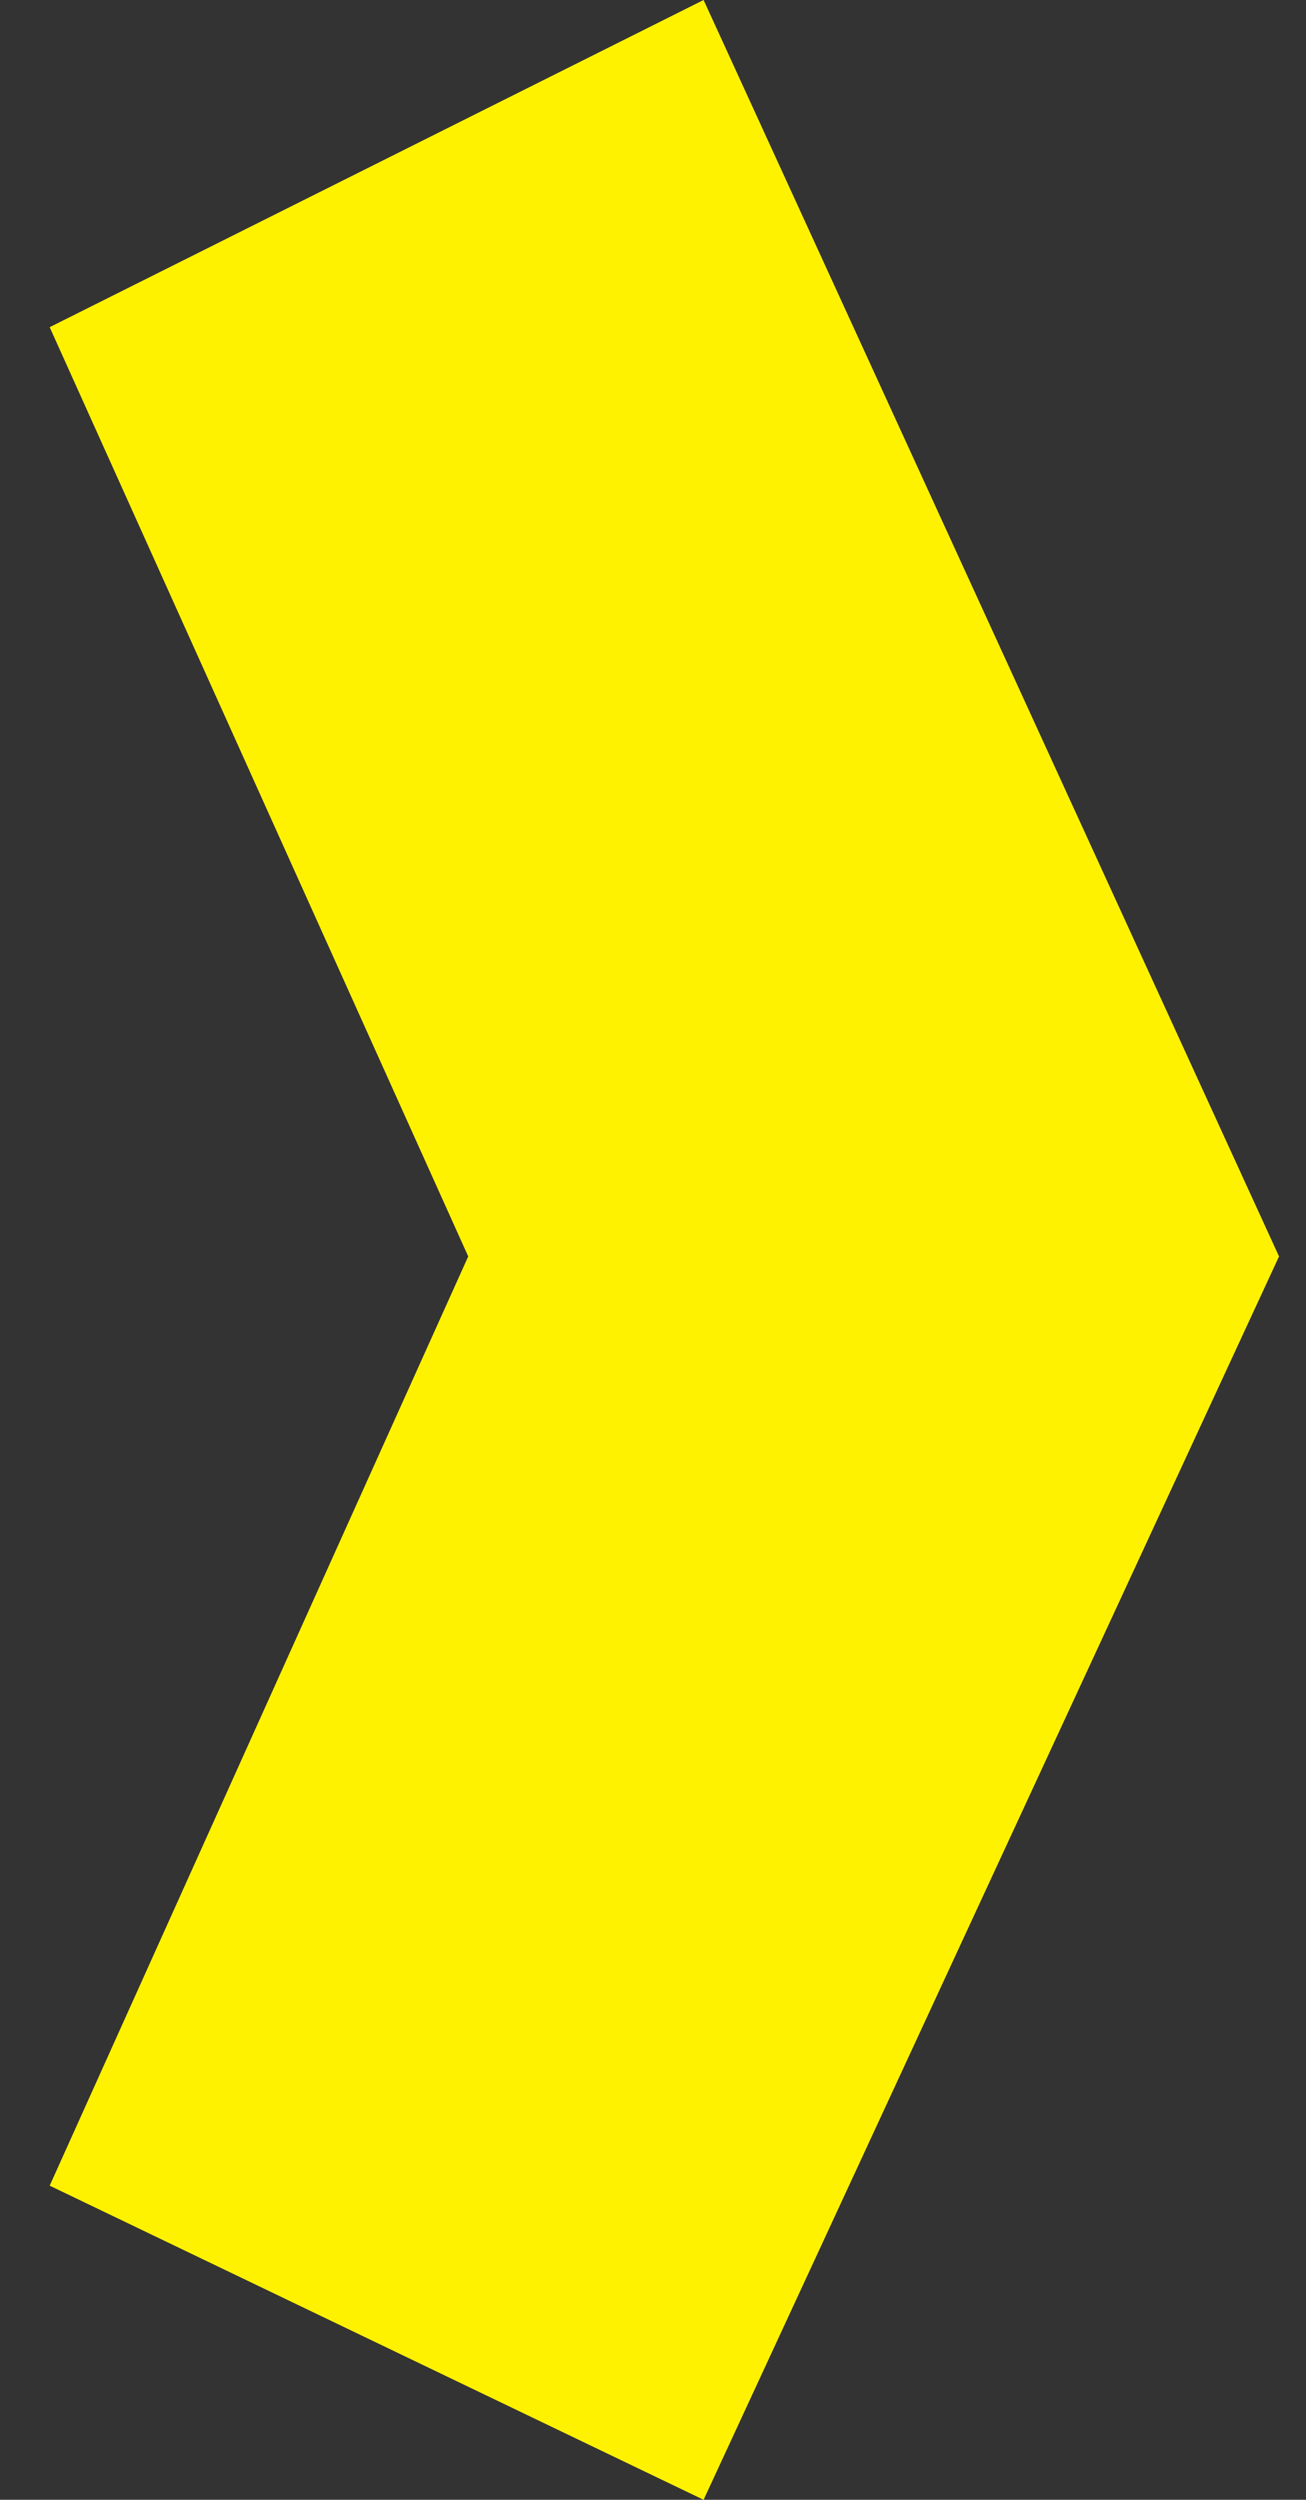 <svg width="23" height="44" viewBox="0 0 23 44" fill="none" xmlns="http://www.w3.org/2000/svg">
<rect x="0" y="0" width="23" height="44" fill="#333333" stroke="none"/>
<path d="M0.875 38.471L12.391 44L22.525 22.115L12.391 2.92857e-06L0.875 5.759L8.246 22.115L0.875 38.471Z" fill="#FFF200"/>
</svg>

